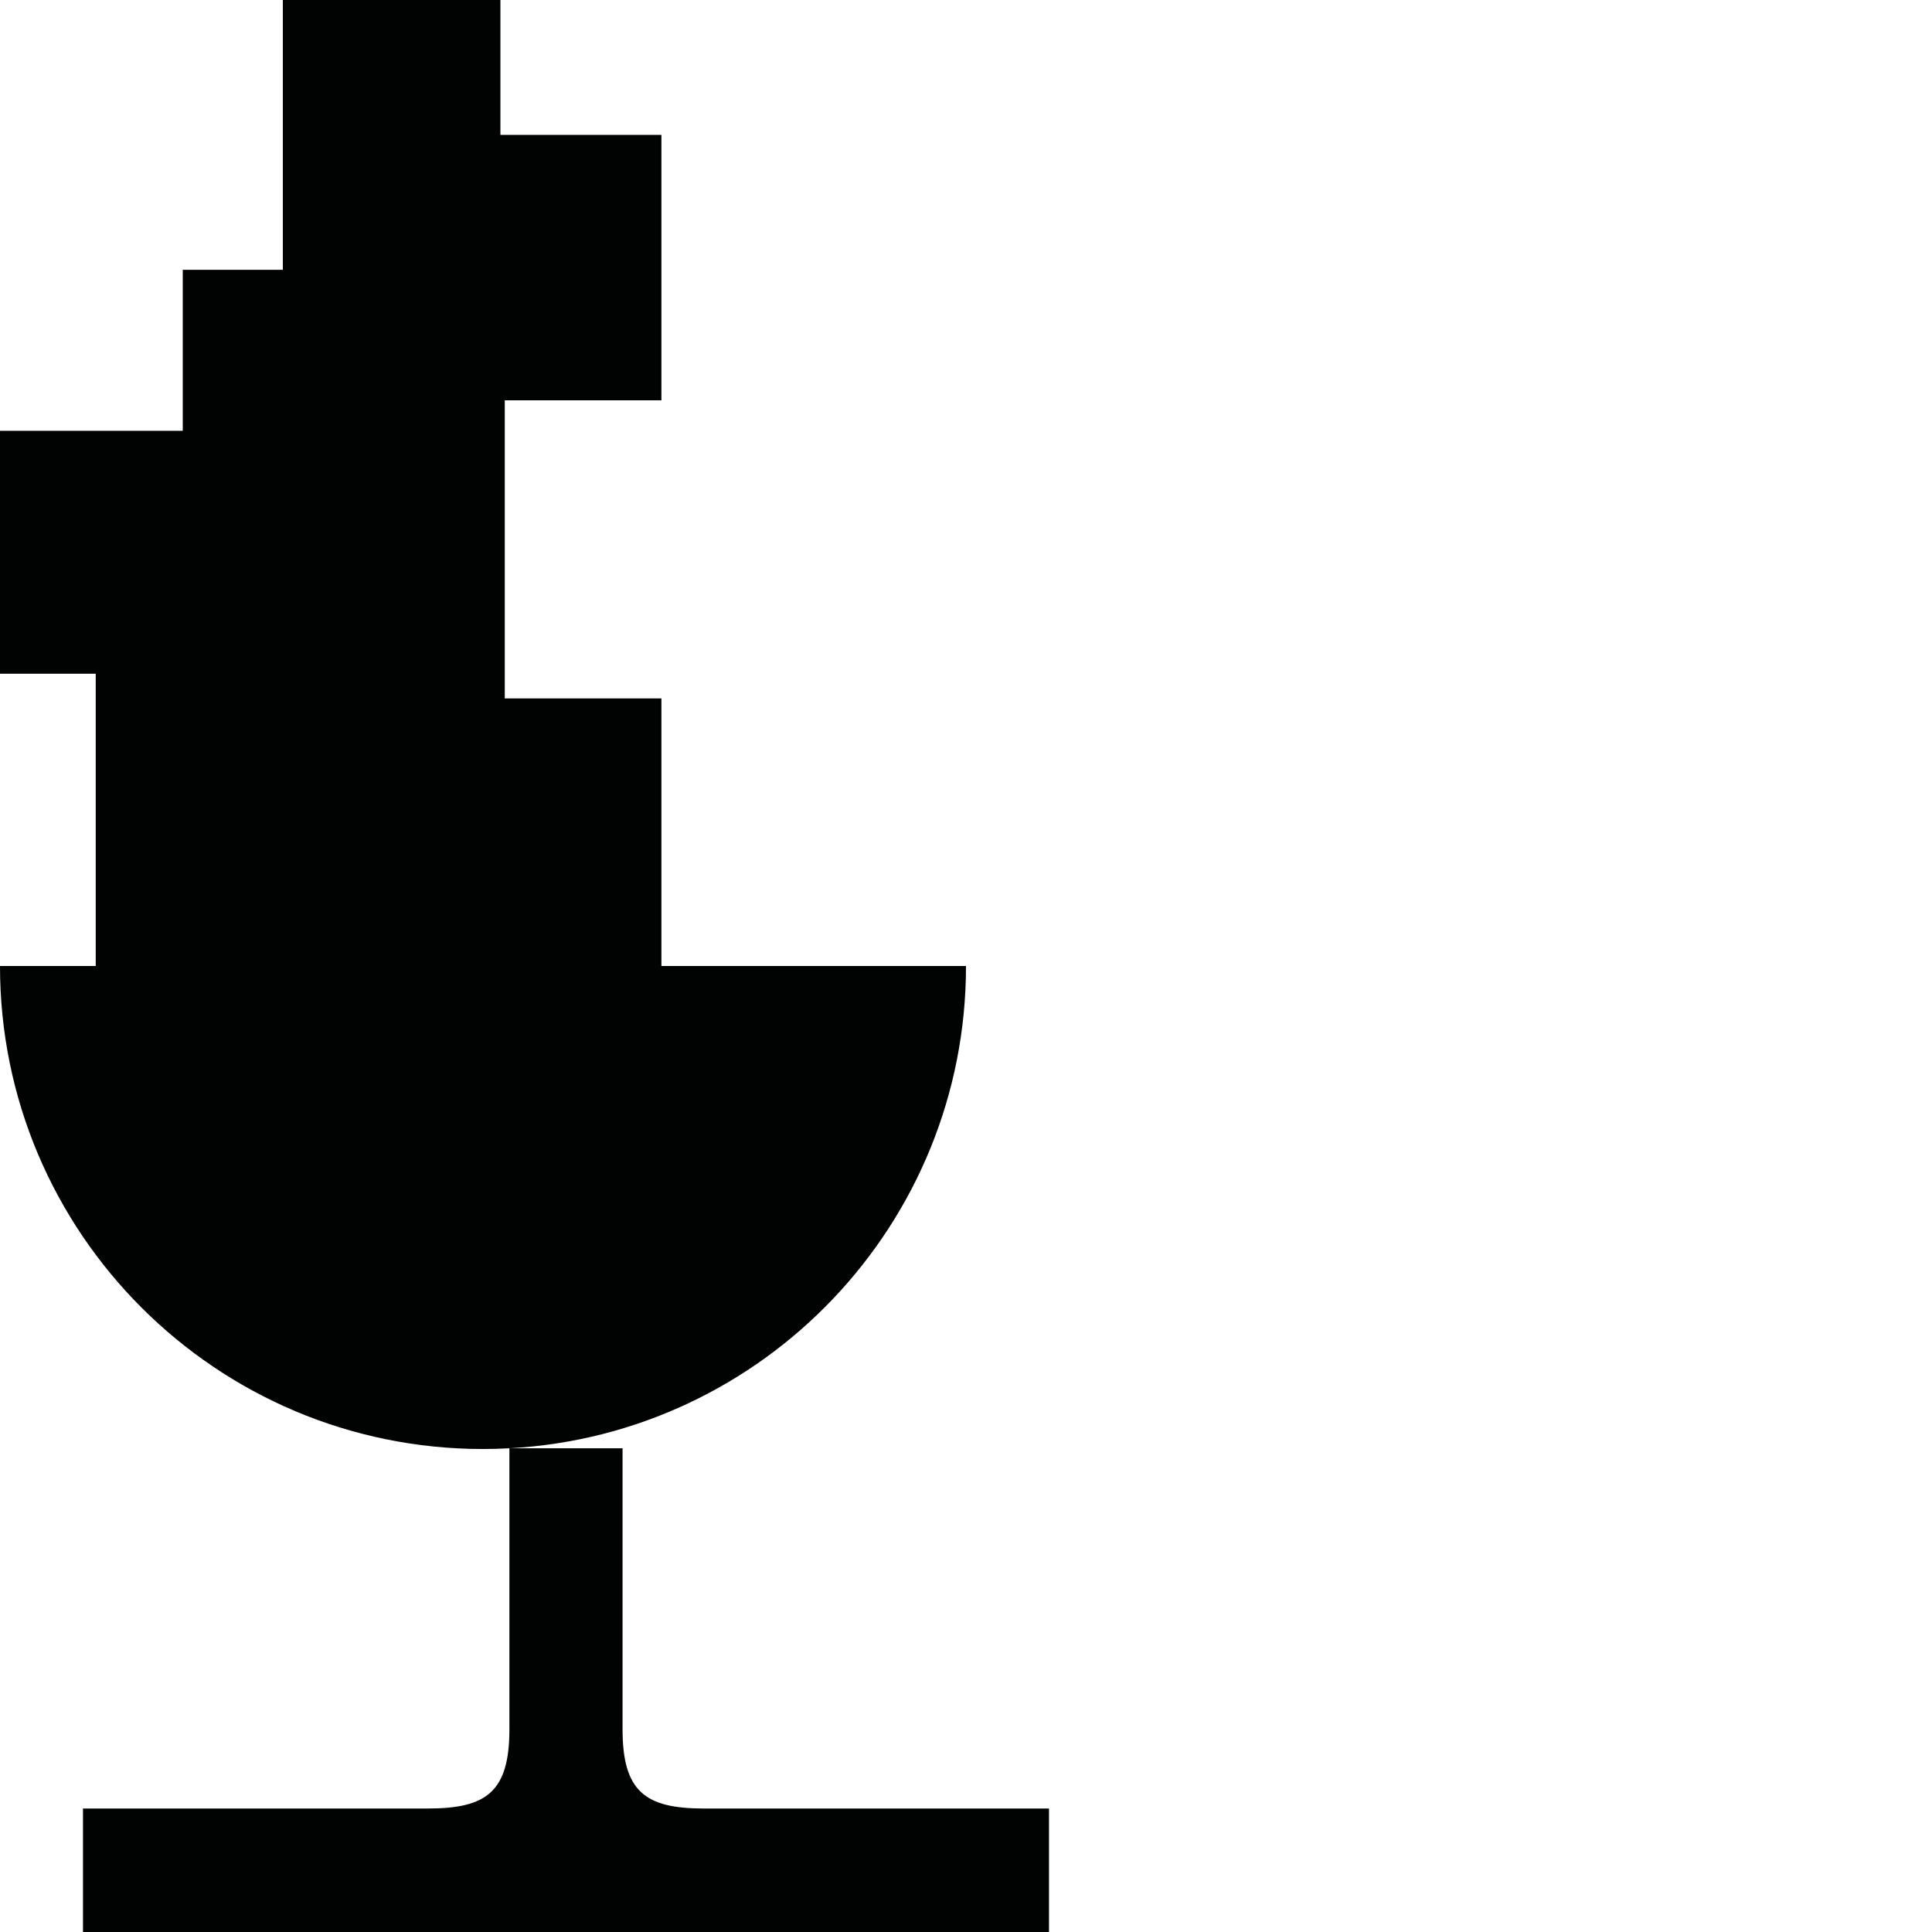 <?xml version="1.0" encoding="utf-8"?>
<!-- Generator: Adobe Illustrator 16.0.0, SVG Export Plug-In . SVG Version: 6.00 Build 0)  -->
<!DOCTYPE svg PUBLIC "-//W3C//DTD SVG 1.1//EN" "http://www.w3.org/Graphics/SVG/1.1/DTD/svg11.dtd">
<svg version="1.1" id="Calque_1" xmlns="http://www.w3.org/2000/svg" xmlns:xlink="http://www.w3.org/1999/xlink" x="0px" y="0px"
	 width="1190.551px" height="1190.551px" viewBox="0 0 1190.551 1190.551" enable-background="new 0 0 1190.551 1190.551"
	 xml:space="preserve">
<path fill="#010202" d="M433.634,1114.447c-35.999,0-49.999-10.396-49.999-48.896V892.46h-32.312h-5.1h-32.105
	c156.715-8.554,281.161-138.329,281.161-297.181H407.58V430.371h-96.532V246.693h96.532V83.124h-99.213V0H174.293v166.249h-61.672
	v99.213H0v149.706h58.992V595.28H0c-0.001,164.382,133.257,297.642,297.639,297.642c5.46,0,10.884-0.157,16.271-0.448l0.001,173.077
	c0,38.5-14,48.896-50,48.896c-53.193,0-212.777,0-212.777,0v76.104h295.091h5.1h295.091v-76.104
	C646.415,1114.447,486.829,1114.447,433.634,1114.447z"/>
</svg>
